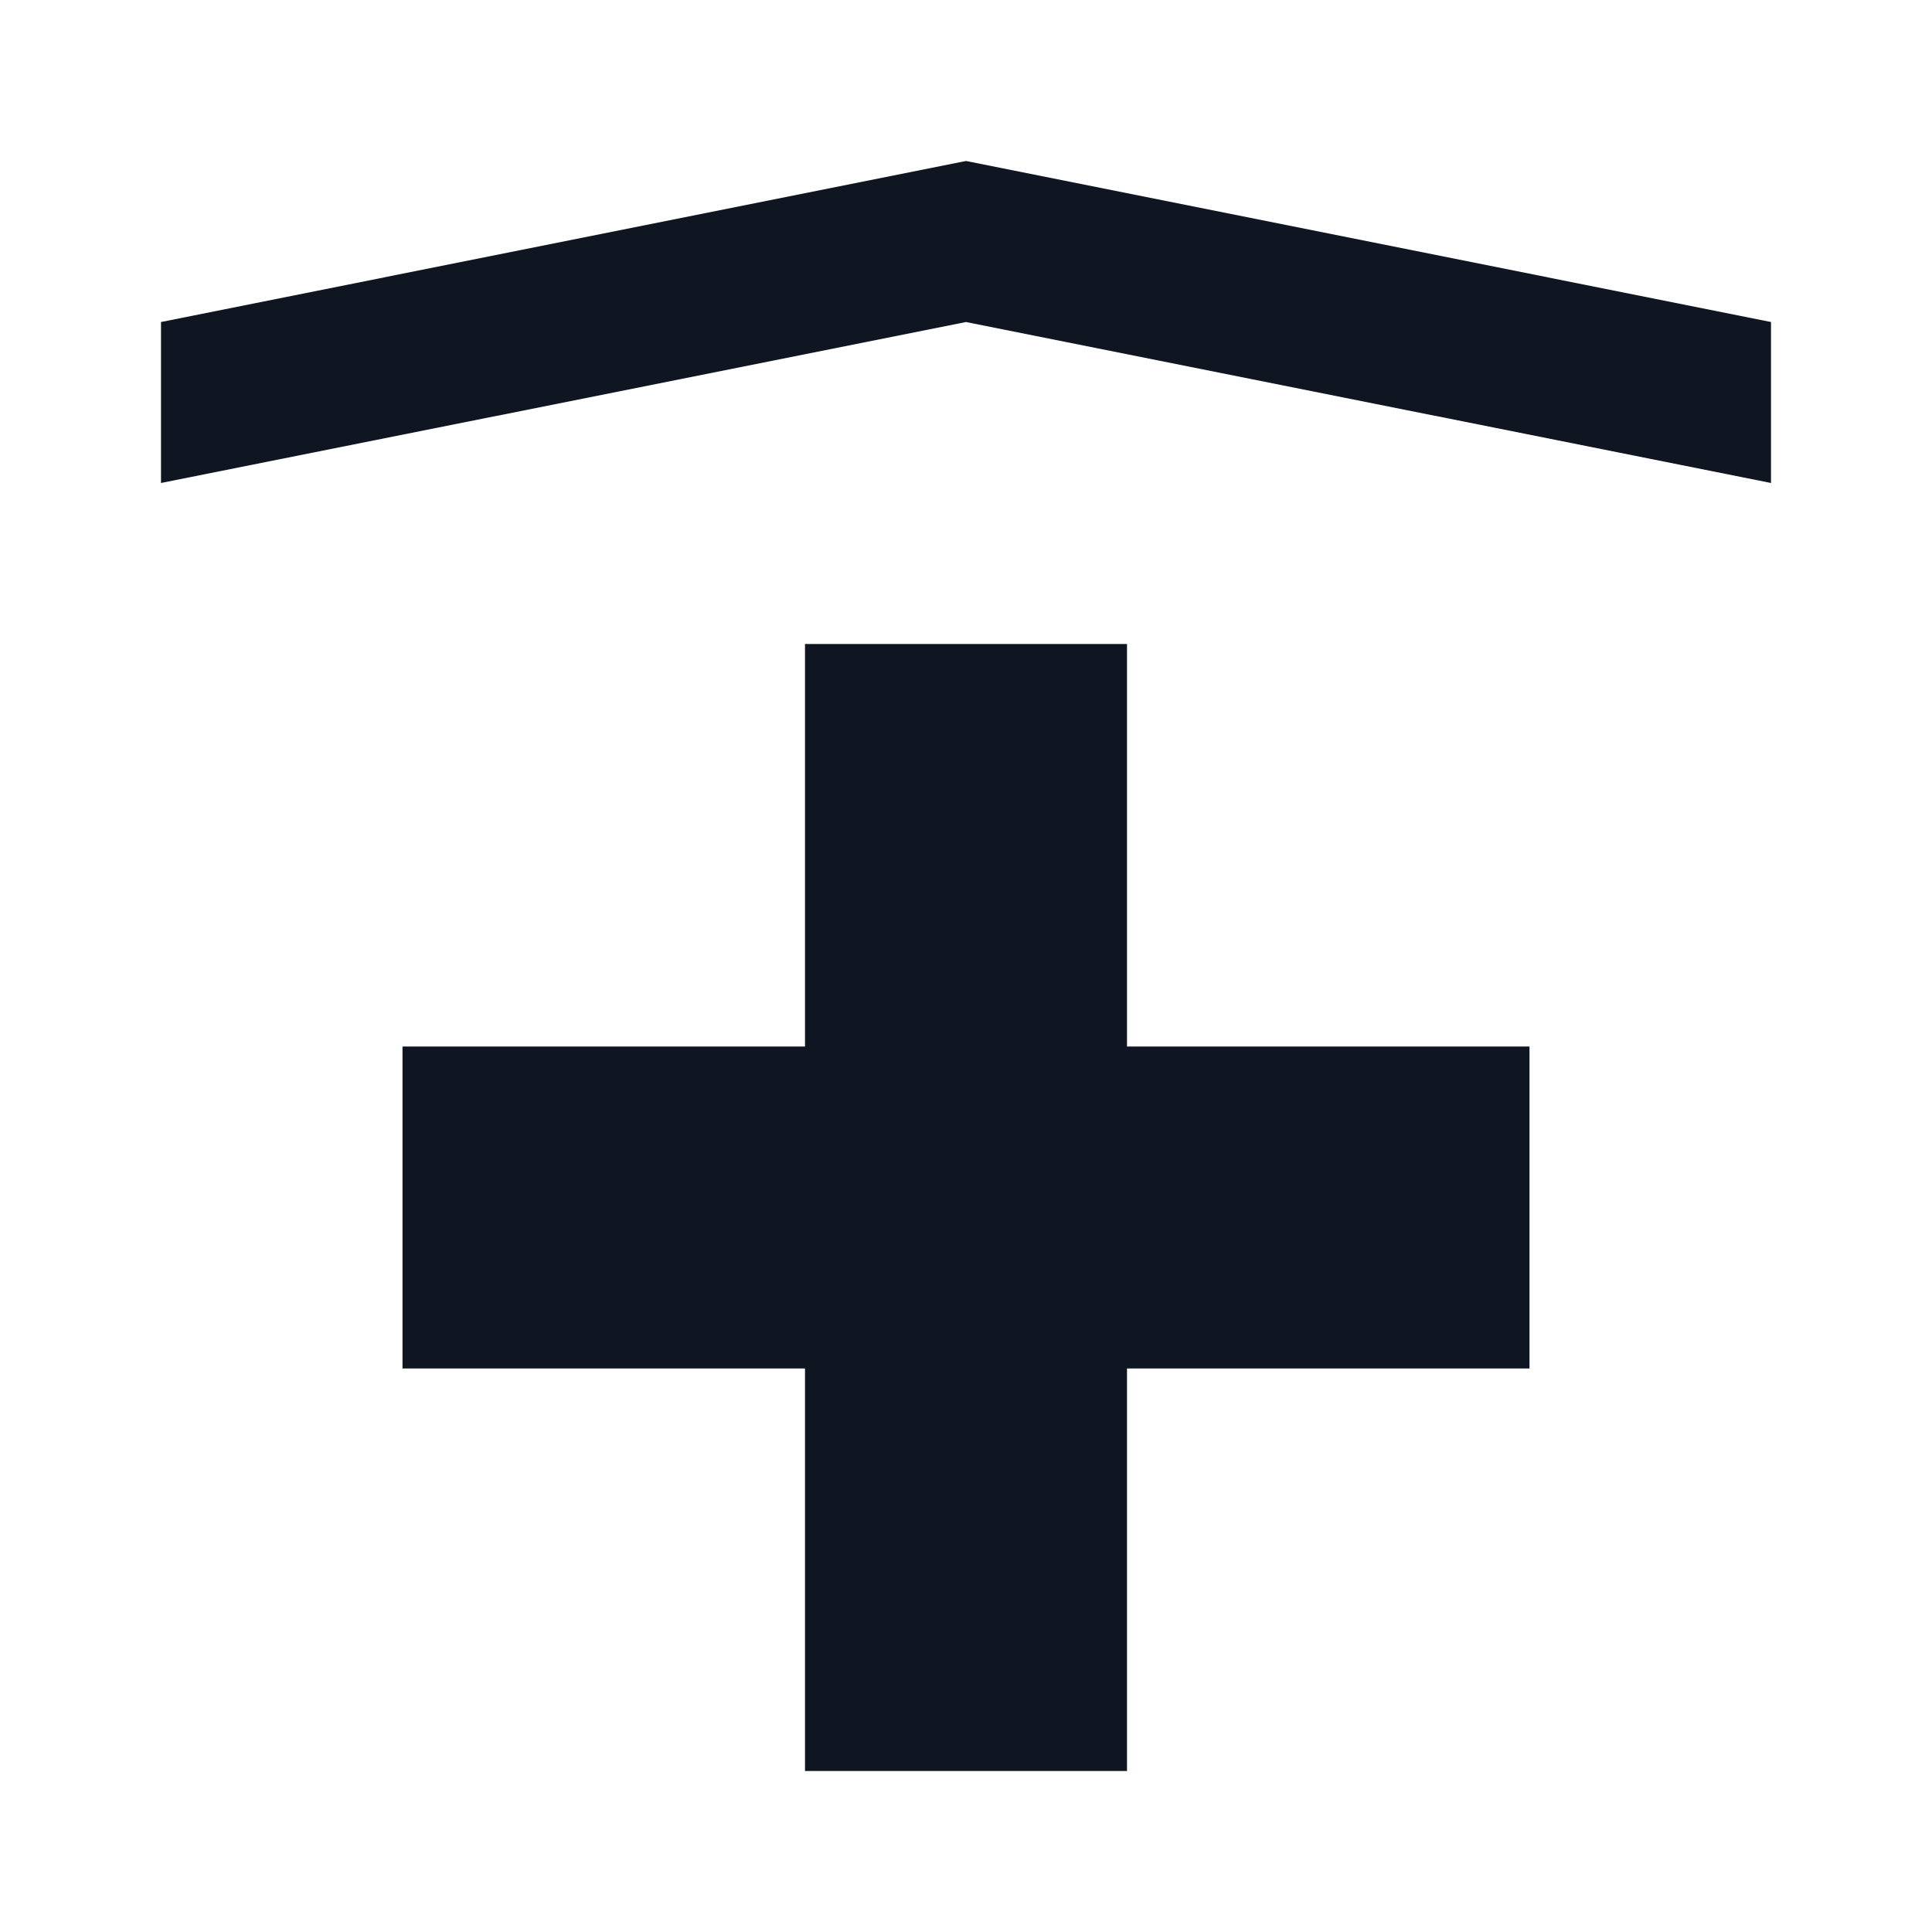 <svg width="24" height="24" viewBox="0 0 24 24" fill="none" xmlns="http://www.w3.org/2000/svg">
<path d="M22 4V6L12 4L2 6V4L12 2L22 4ZM14 13V8H10V13H5V17H10V22H14V17H19V13H14Z" fill="#0F1621"/>
</svg>
